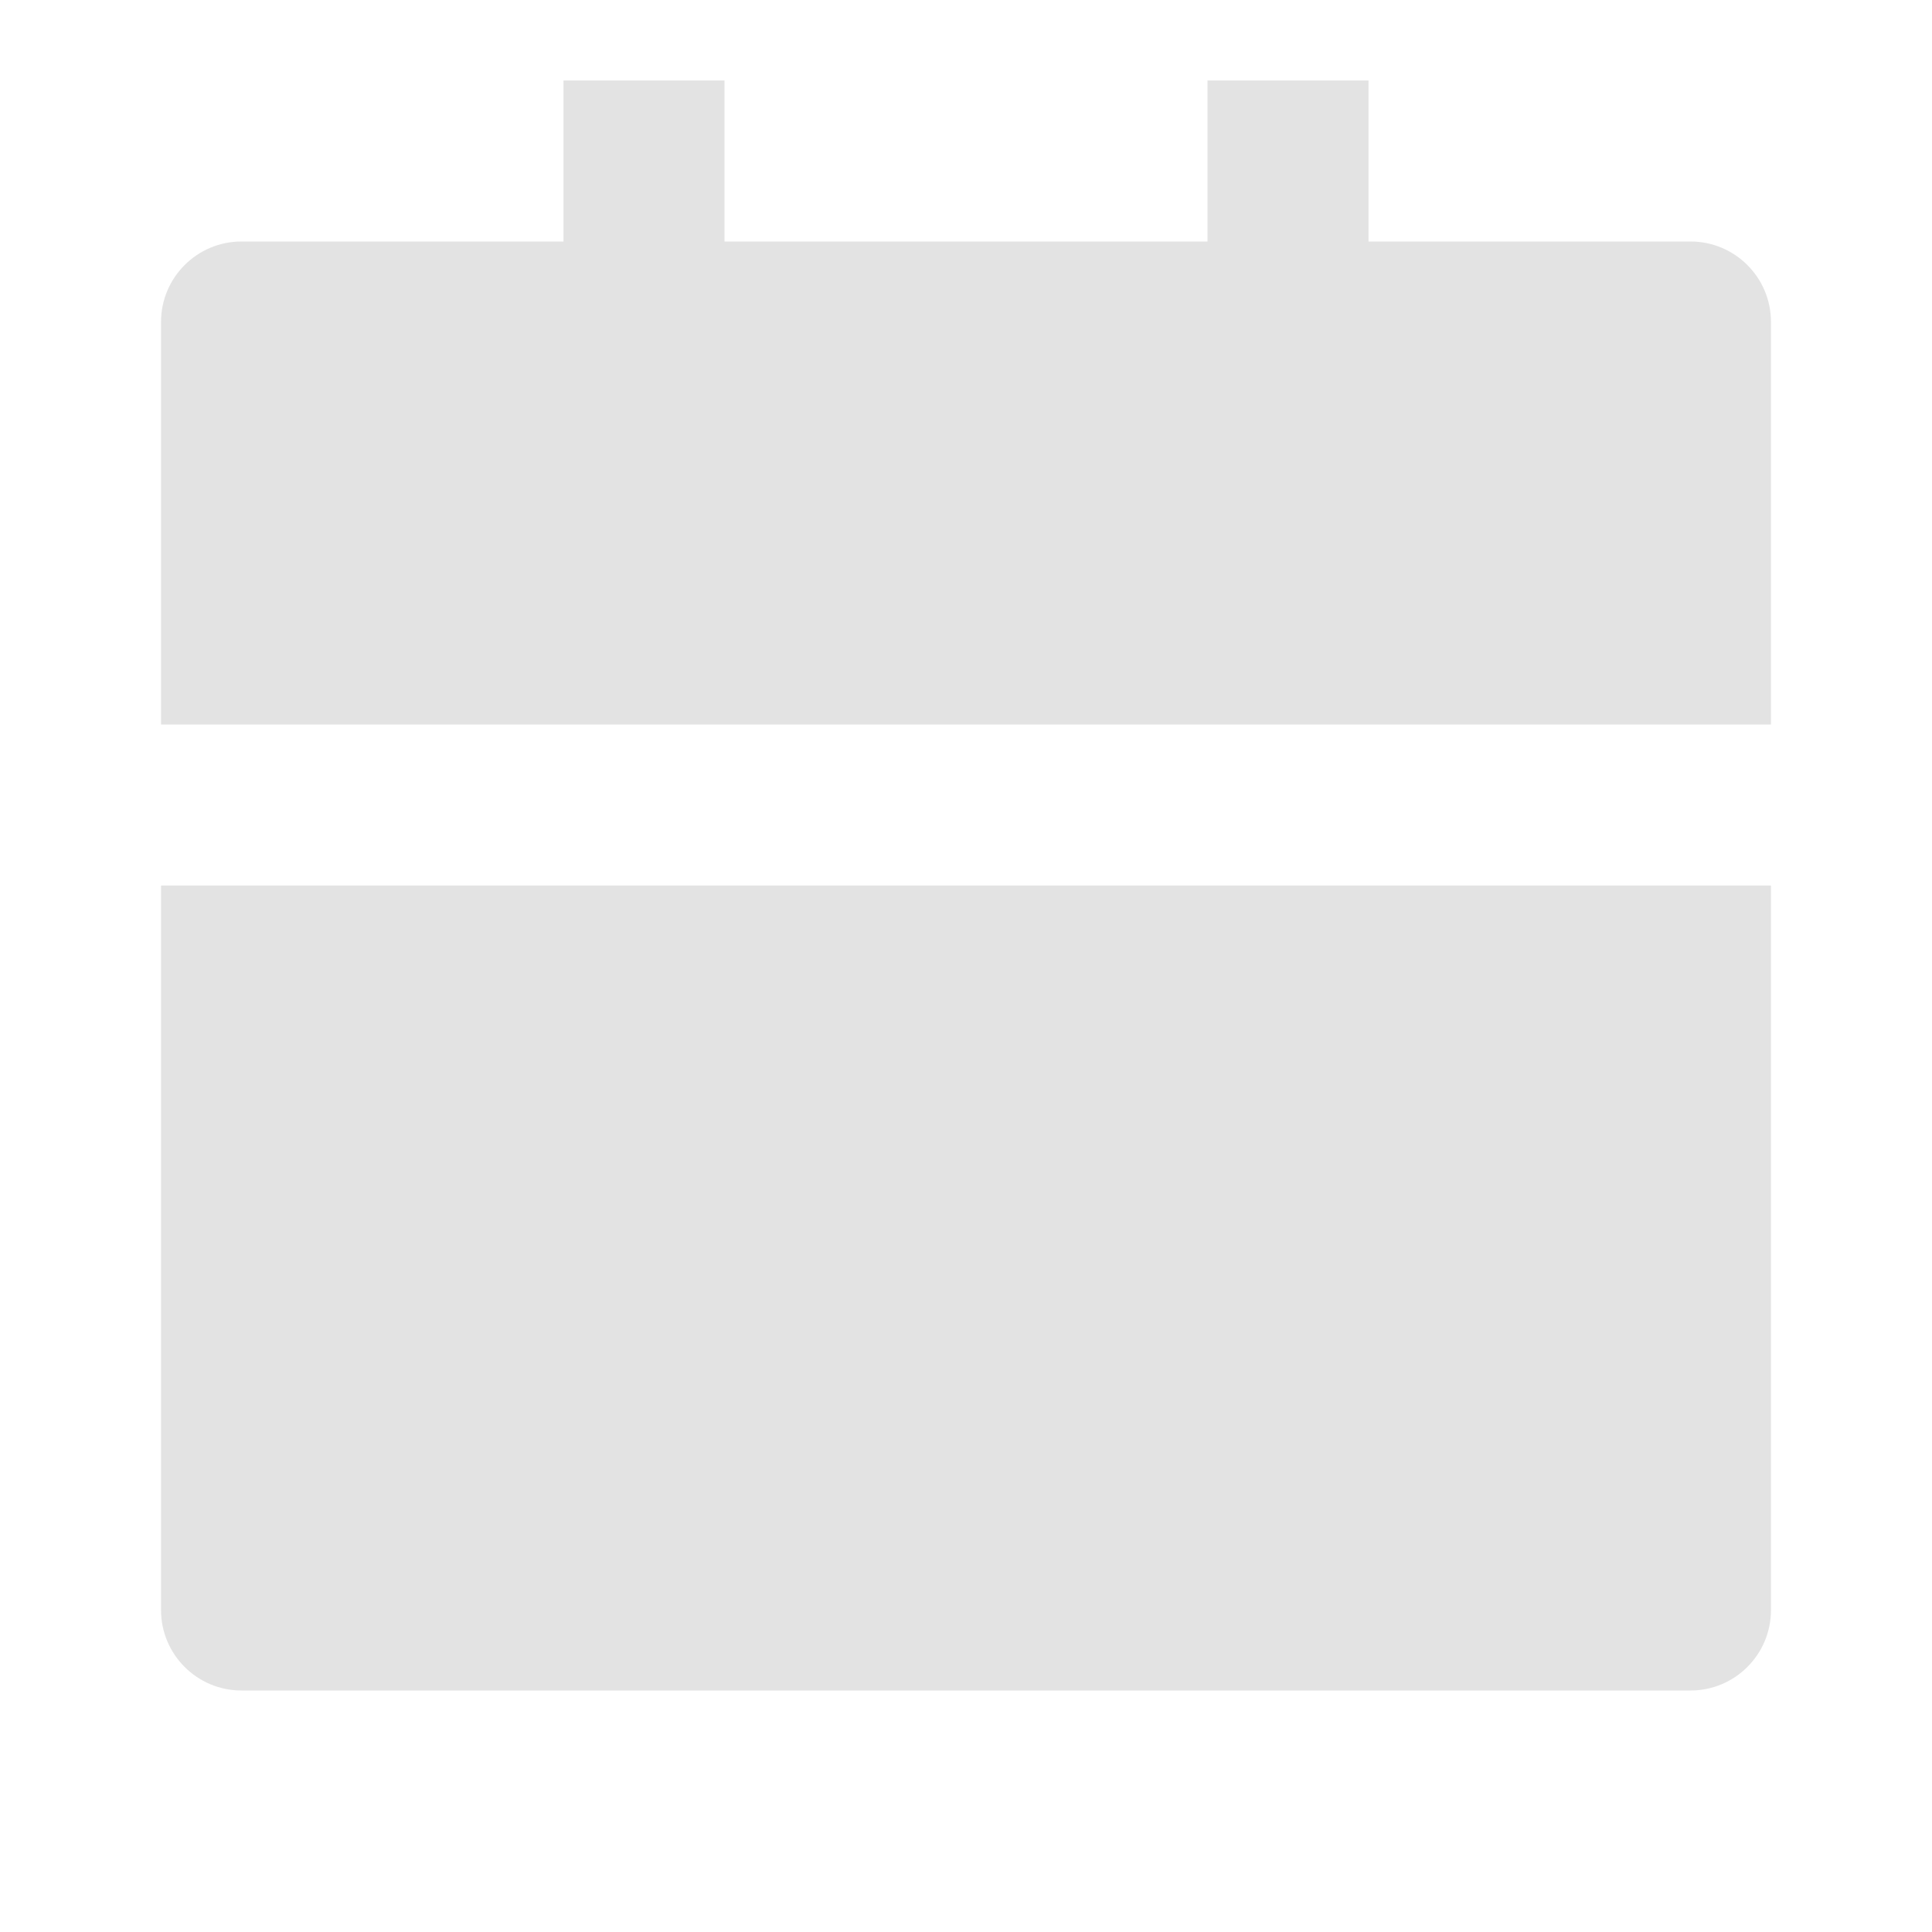 <svg width="20" height="20" viewBox="0 0 20 20" fill="none" xmlns="http://www.w3.org/2000/svg">
<path d="M1.667 9.167H18.333V16.667C18.333 17.127 17.96 17.5 17.5 17.5H2.5C2.04 17.5 1.667 17.127 1.667 16.667V9.167ZM14.167 2.5H17.5C17.96 2.5 18.333 2.873 18.333 3.333V7.5H1.667V3.333C1.667 2.873 2.04 2.5 2.5 2.5H5.833V0.833H7.5V2.5H12.5V0.833H14.167V2.5Z" fill="#E3E3E3"/>
</svg>
